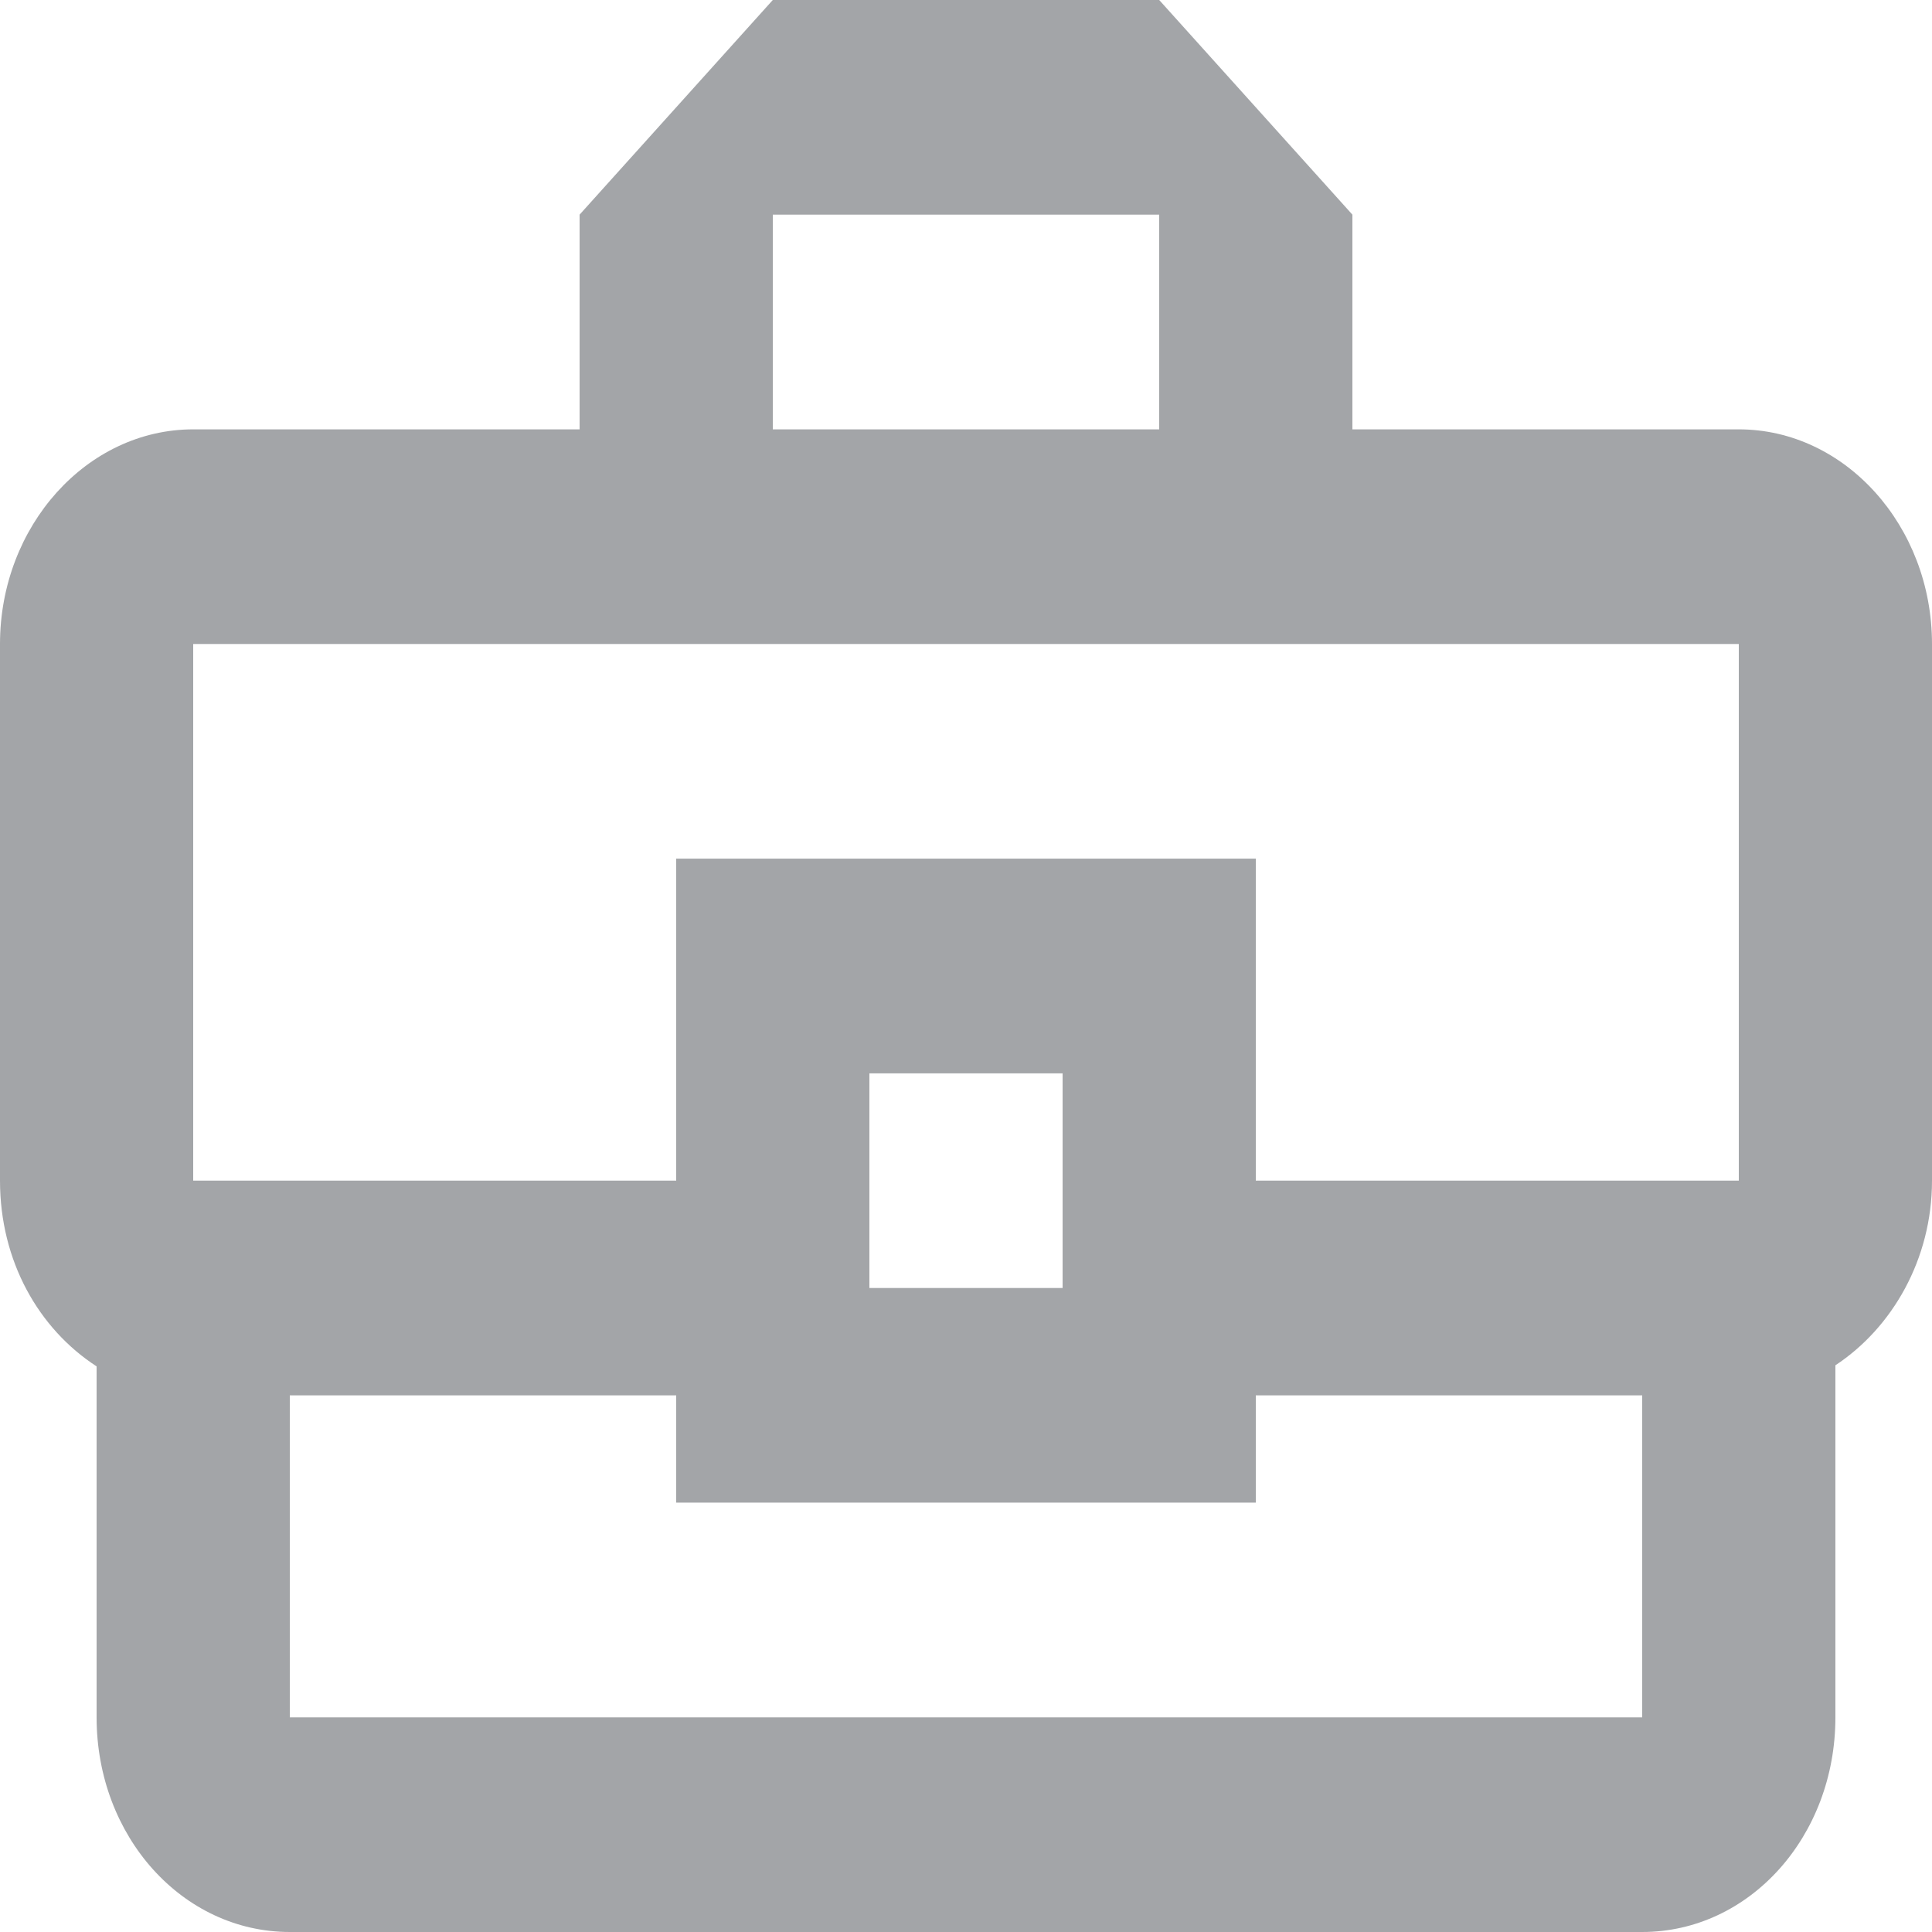 <svg width="24" height="24" viewBox="0 0 30 30" fill="none" xmlns="http://www.w3.org/2000/svg">
    <path d="M27 6.667H21V3.333L18 0H12L9 3.333V6.667H3C1.35 6.667 0 8.167 0 10V18.333C0 19.583 0.6 20.633 1.5 21.217V26.667C1.5 28.517 2.835 30 4.5 30H25.5C27.165 30 28.5 28.517 28.5 26.667V21.2C29.385 20.617 30 19.55 30 18.333V10C30 8.167 28.65 6.667 27 6.667ZM12 3.333H18V6.667H12V3.333ZM3 10H27V18.333H19.5V13.333H10.5V18.333H3V10ZM16.5 20H13.5V16.667H16.5V20ZM25.5 26.667H4.5V21.667H10.5V23.333H19.5V21.667H25.5V26.667Z"
          fill="#A3A5A8"/>
</svg>
